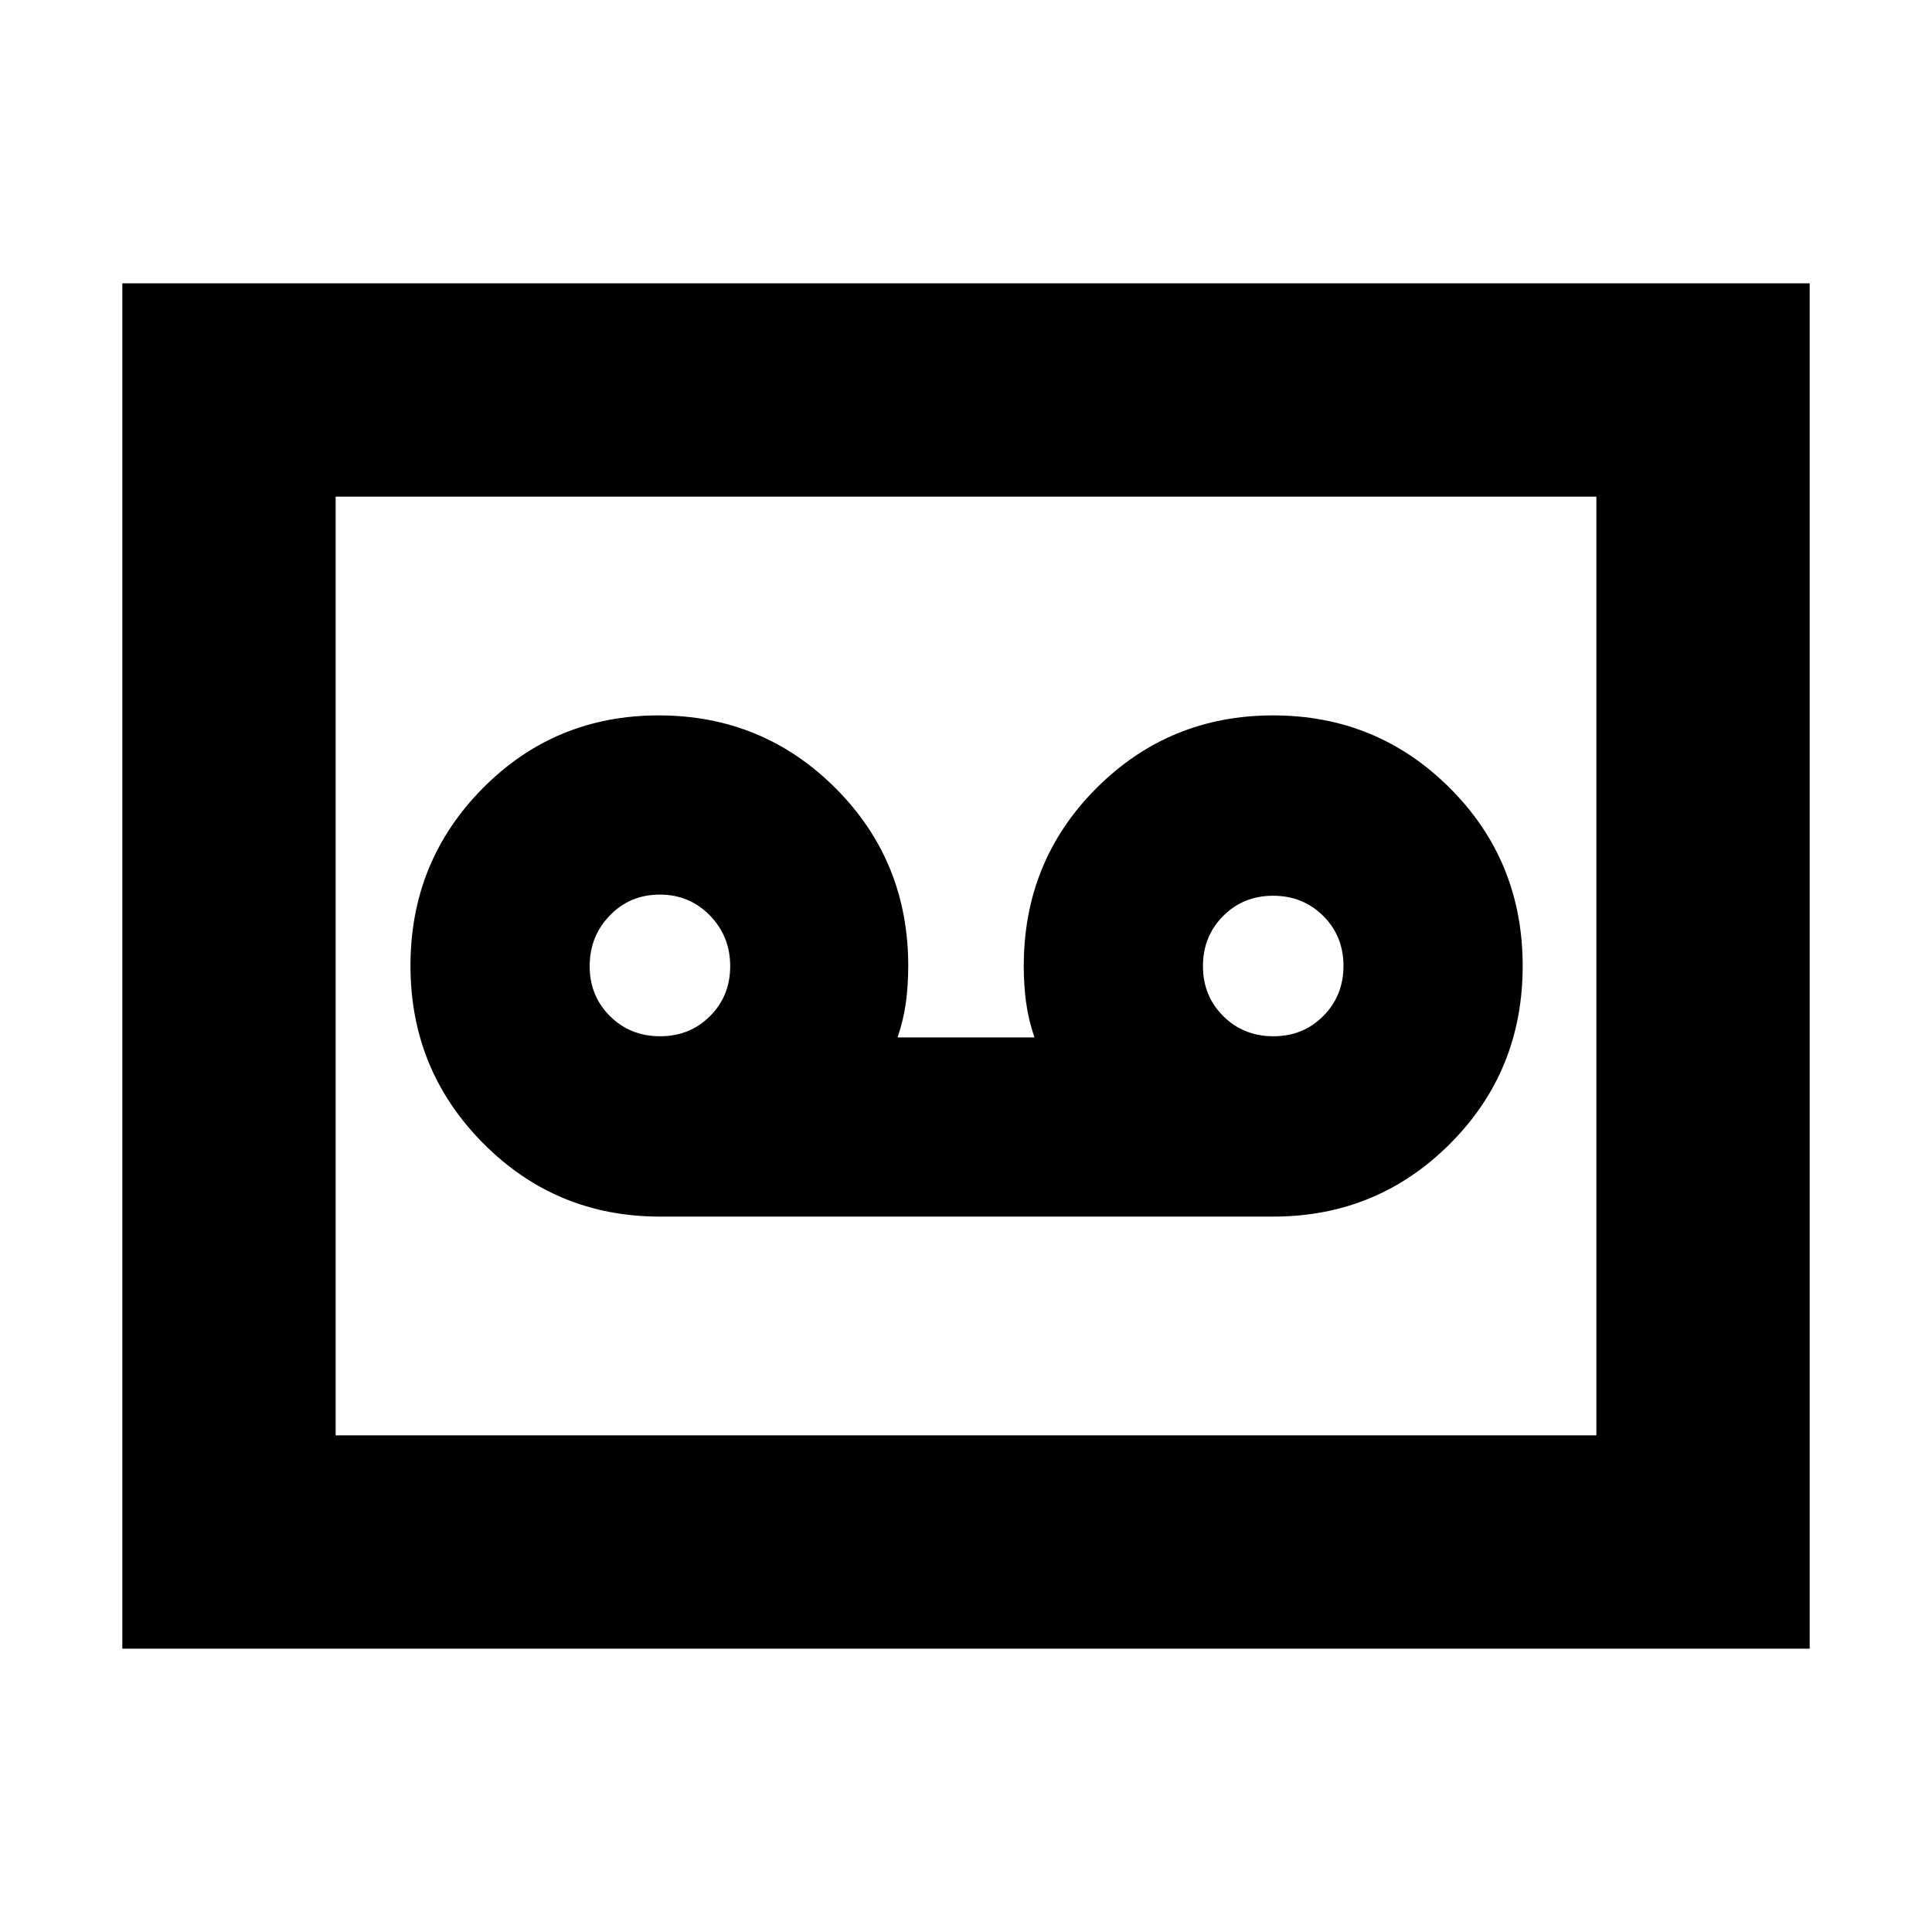 <svg xmlns="http://www.w3.org/2000/svg" height="24" viewBox="0 -960 960 960" width="24"><path d="M632.65-355.48q51.65 0 87.8-36.13 36.16-36.13 36.16-88.39t-36.17-88.39q-36.16-36.13-87.82-36.13t-87.79 36.13Q508.7-532.26 508.7-480q0 9.3 1.13 17.88 1.14 8.57 4.17 17.6h-68q3.03-9.03 4.17-17.6 1.13-8.58 1.13-17.88 0-52.26-36.16-88.39t-87.83-36.13q-51.66 0-87.51 36.28-35.84 36.28-35.84 88.11t36.15 88.24q36.15 36.41 87.8 36.41h304.74Zm-304.67-89.61q-14.81 0-24.89-10.01Q293-465.12 293-479.93q0-14.81 10.02-25.18t24.82-10.37q14.81 0 24.9 10.37 10.09 10.37 10.09 25.18t-10.02 24.83q-10.02 10.01-24.83 10.01Zm304.74 0q-14.81 0-24.89-10.01-10.09-10.02-10.09-24.83 0-14.81 10.02-24.9 10.01-10.08 24.82-10.08t24.9 10.01q10.08 10.02 10.08 24.83 0 14.81-10.01 24.9-10.02 10.08-24.83 10.08ZM60.78-140.78v-678.44h838.44v678.44H60.78Zm106-106h626.44v-466.44H166.78v466.44Zm0 0v-466.44 466.44Z"/></svg>